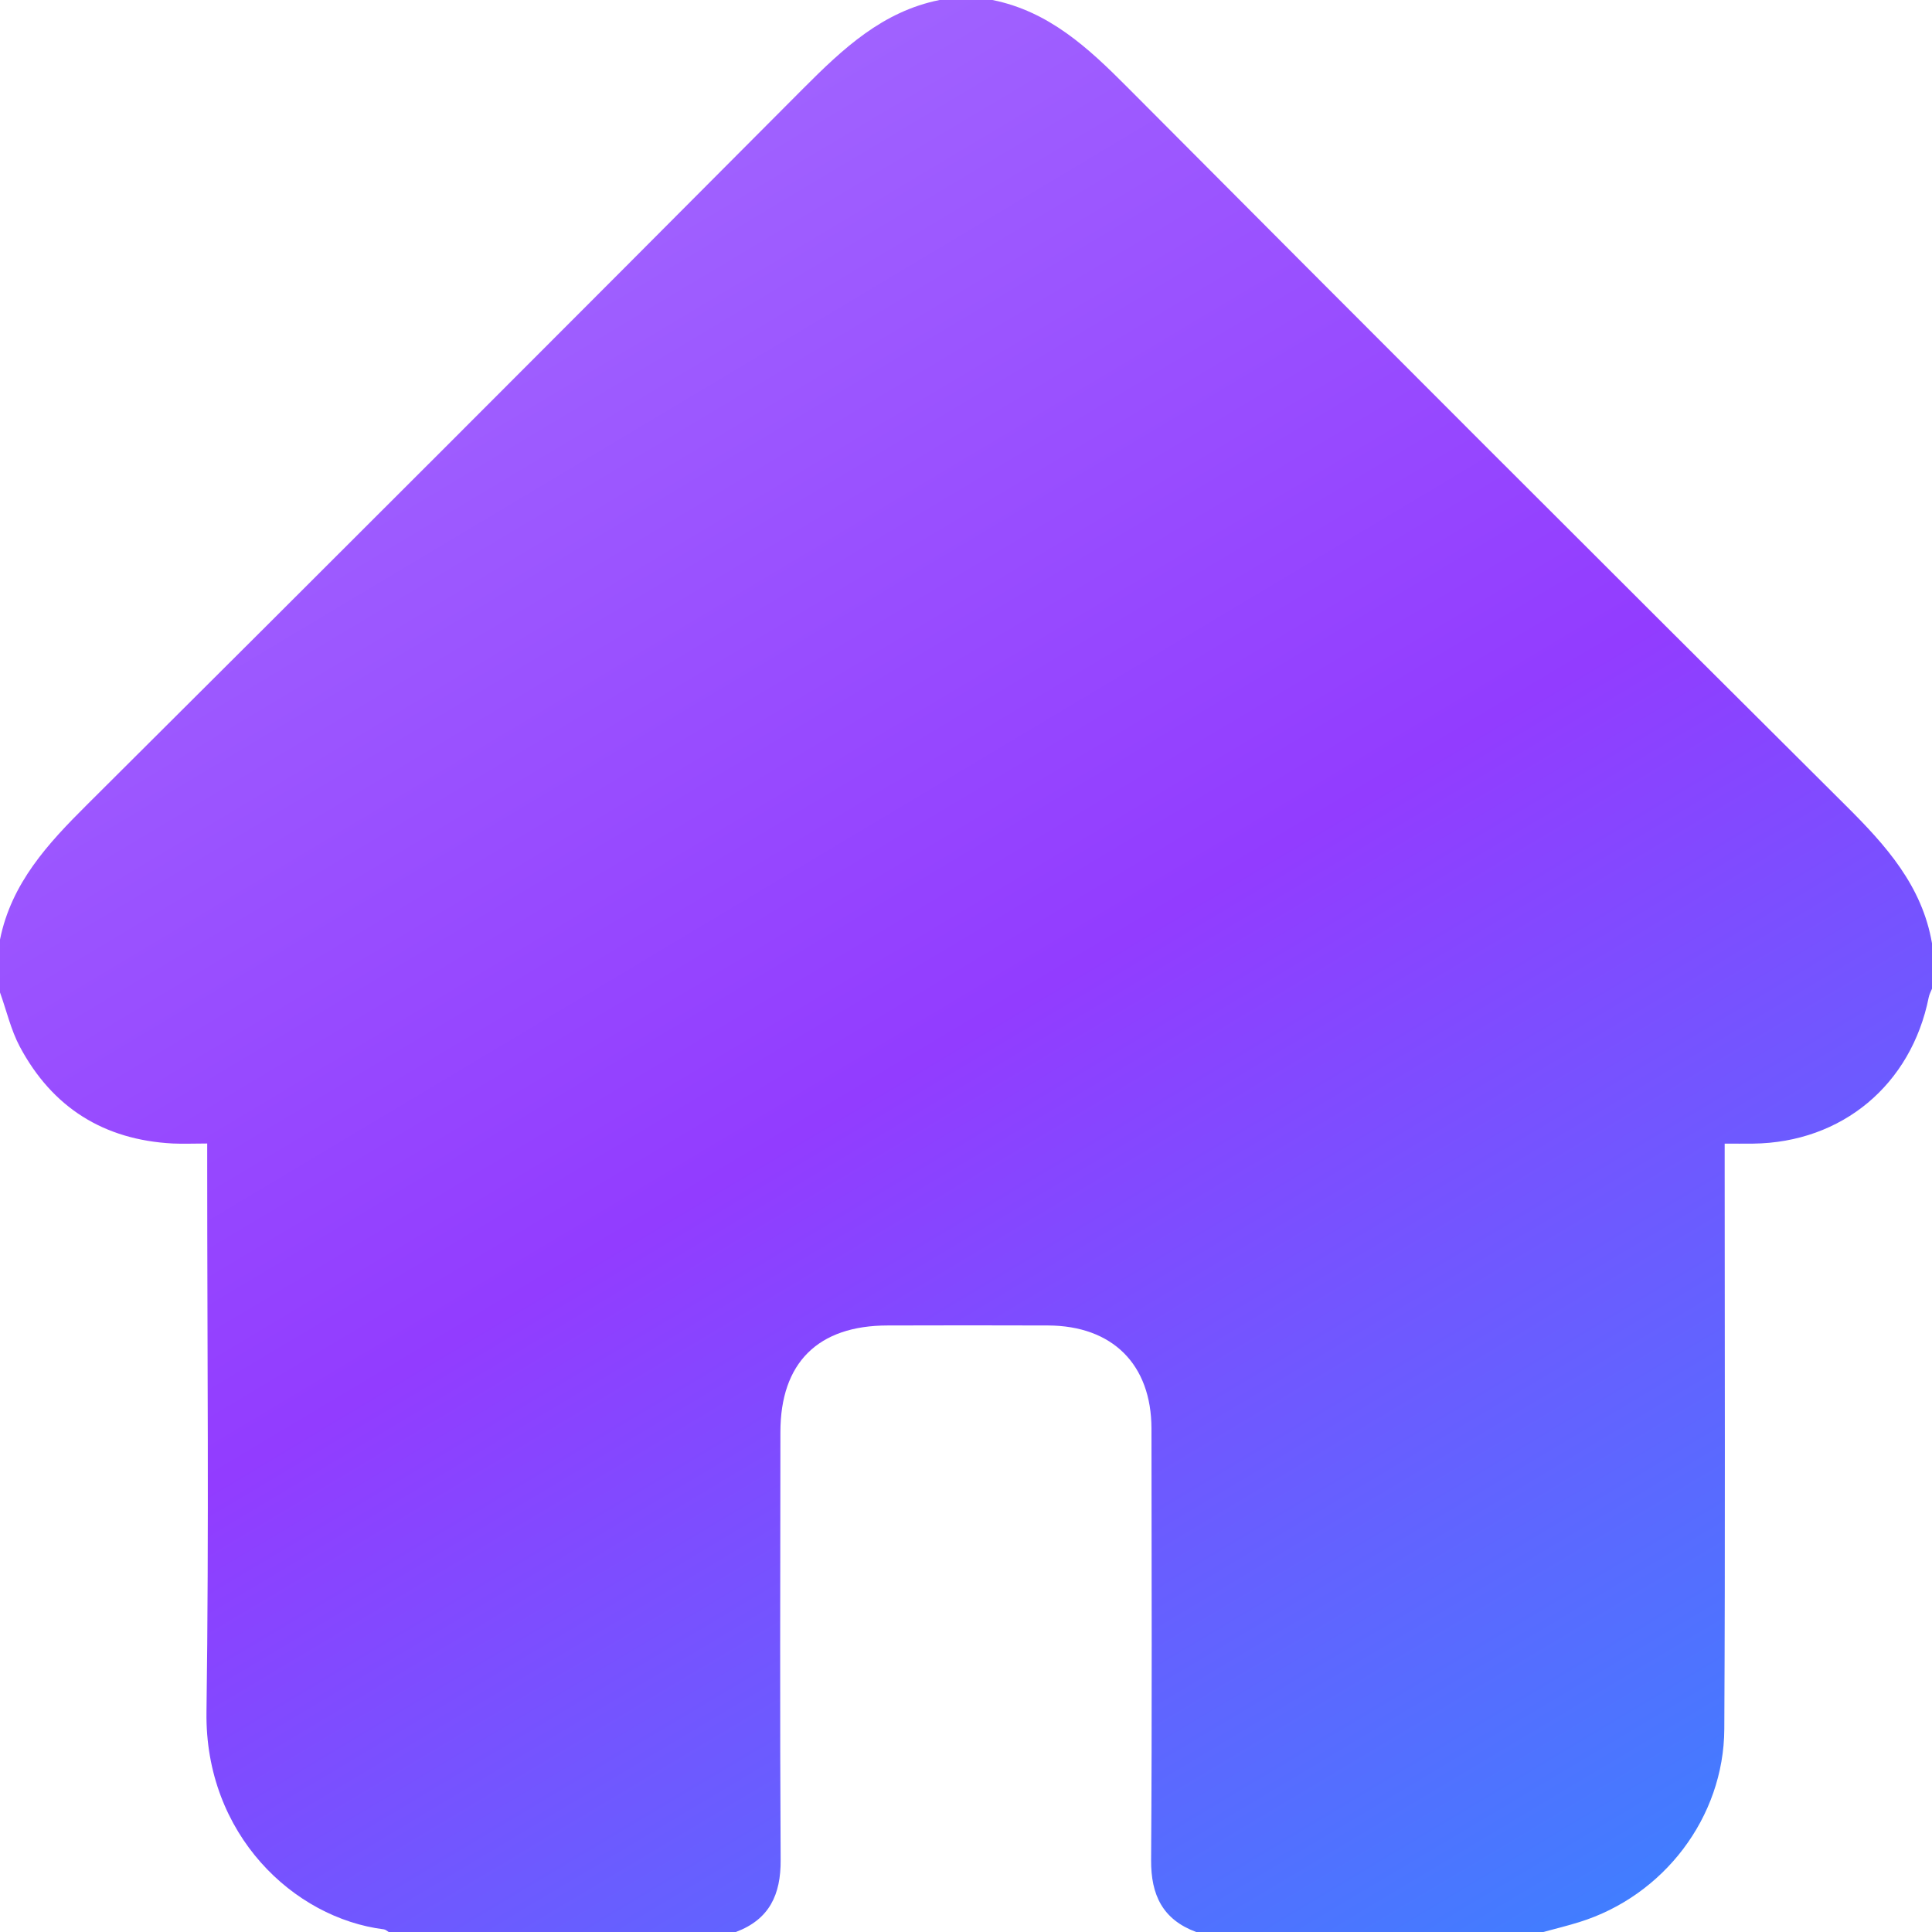 <?xml version="1.0" encoding="UTF-8"?>
<svg width="16px" height="16px" viewBox="0 0 16 16" version="1.1" xmlns="http://www.w3.org/2000/svg" xmlns:xlink="http://www.w3.org/1999/xlink">
    <title>编组 19</title>
    <defs>
        <linearGradient x1="0%" y1="-26.573%" x2="100%" y2="140.838%" id="linearGradient-1">
            <stop stop-color="#AE88FE" offset="0%"></stop>
            <stop stop-color="#923CFF" offset="48.438%"></stop>
            <stop stop-color="#00B2FF" offset="100%"></stop>
        </linearGradient>
    </defs>
    <g id="页面-1" stroke="none" stroke-width="1" fill="none" fill-rule="evenodd">
        <g id="切图" transform="translate(-265, -96)">
            <g id="编组-2备份" transform="translate(233, 59)">
                <g id="编组-19" transform="translate(32, 37)">
                    <rect id="矩形" x="0" y="0" width="16" height="16"></rect>
                    <path d="M0,8.219 L0,7.781 C0.094,7.314 0.396,6.987 0.721,6.664 C2.703,4.691 4.68,2.714 6.653,0.732 C6.98,0.404 7.308,0.095 7.781,0 L8.219,0 C8.686,0.094 9.012,0.396 9.335,0.721 C11.315,2.71 13.299,4.694 15.288,6.673 C15.618,7.001 15.918,7.335 16,7.812 L16,8.188 C15.991,8.211 15.978,8.234 15.973,8.259 C15.828,8.984 15.255,9.462 14.519,9.471 C14.443,9.472 14.368,9.471 14.283,9.471 L14.283,9.682 C14.283,11.227 14.288,12.773 14.28,14.319 C14.276,15.052 13.777,15.701 13.079,15.918 C12.98,15.949 12.88,15.973 12.781,16 L9.906,16 C9.629,15.897 9.531,15.694 9.533,15.404 C9.541,14.213 9.537,13.022 9.536,11.831 C9.535,11.299 9.213,10.979 8.679,10.977 C8.236,10.975 7.794,10.976 7.352,10.977 C6.774,10.977 6.463,11.286 6.463,11.86 C6.462,13.041 6.458,14.222 6.465,15.403 C6.467,15.692 6.371,15.896 6.094,16 L3.219,16 C3.206,15.992 3.193,15.98 3.179,15.978 C2.433,15.885 1.696,15.192 1.71,14.179 C1.731,12.674 1.716,11.169 1.716,9.665 L1.716,9.47 C1.606,9.47 1.519,9.474 1.431,9.47 C0.859,9.44 0.433,9.172 0.164,8.668 C0.09,8.529 0.054,8.369 0,8.219" id="Fill-41" fill="url(#linearGradient-1)"></path>
                </g>
            </g>
        </g>
    </g>
</svg>